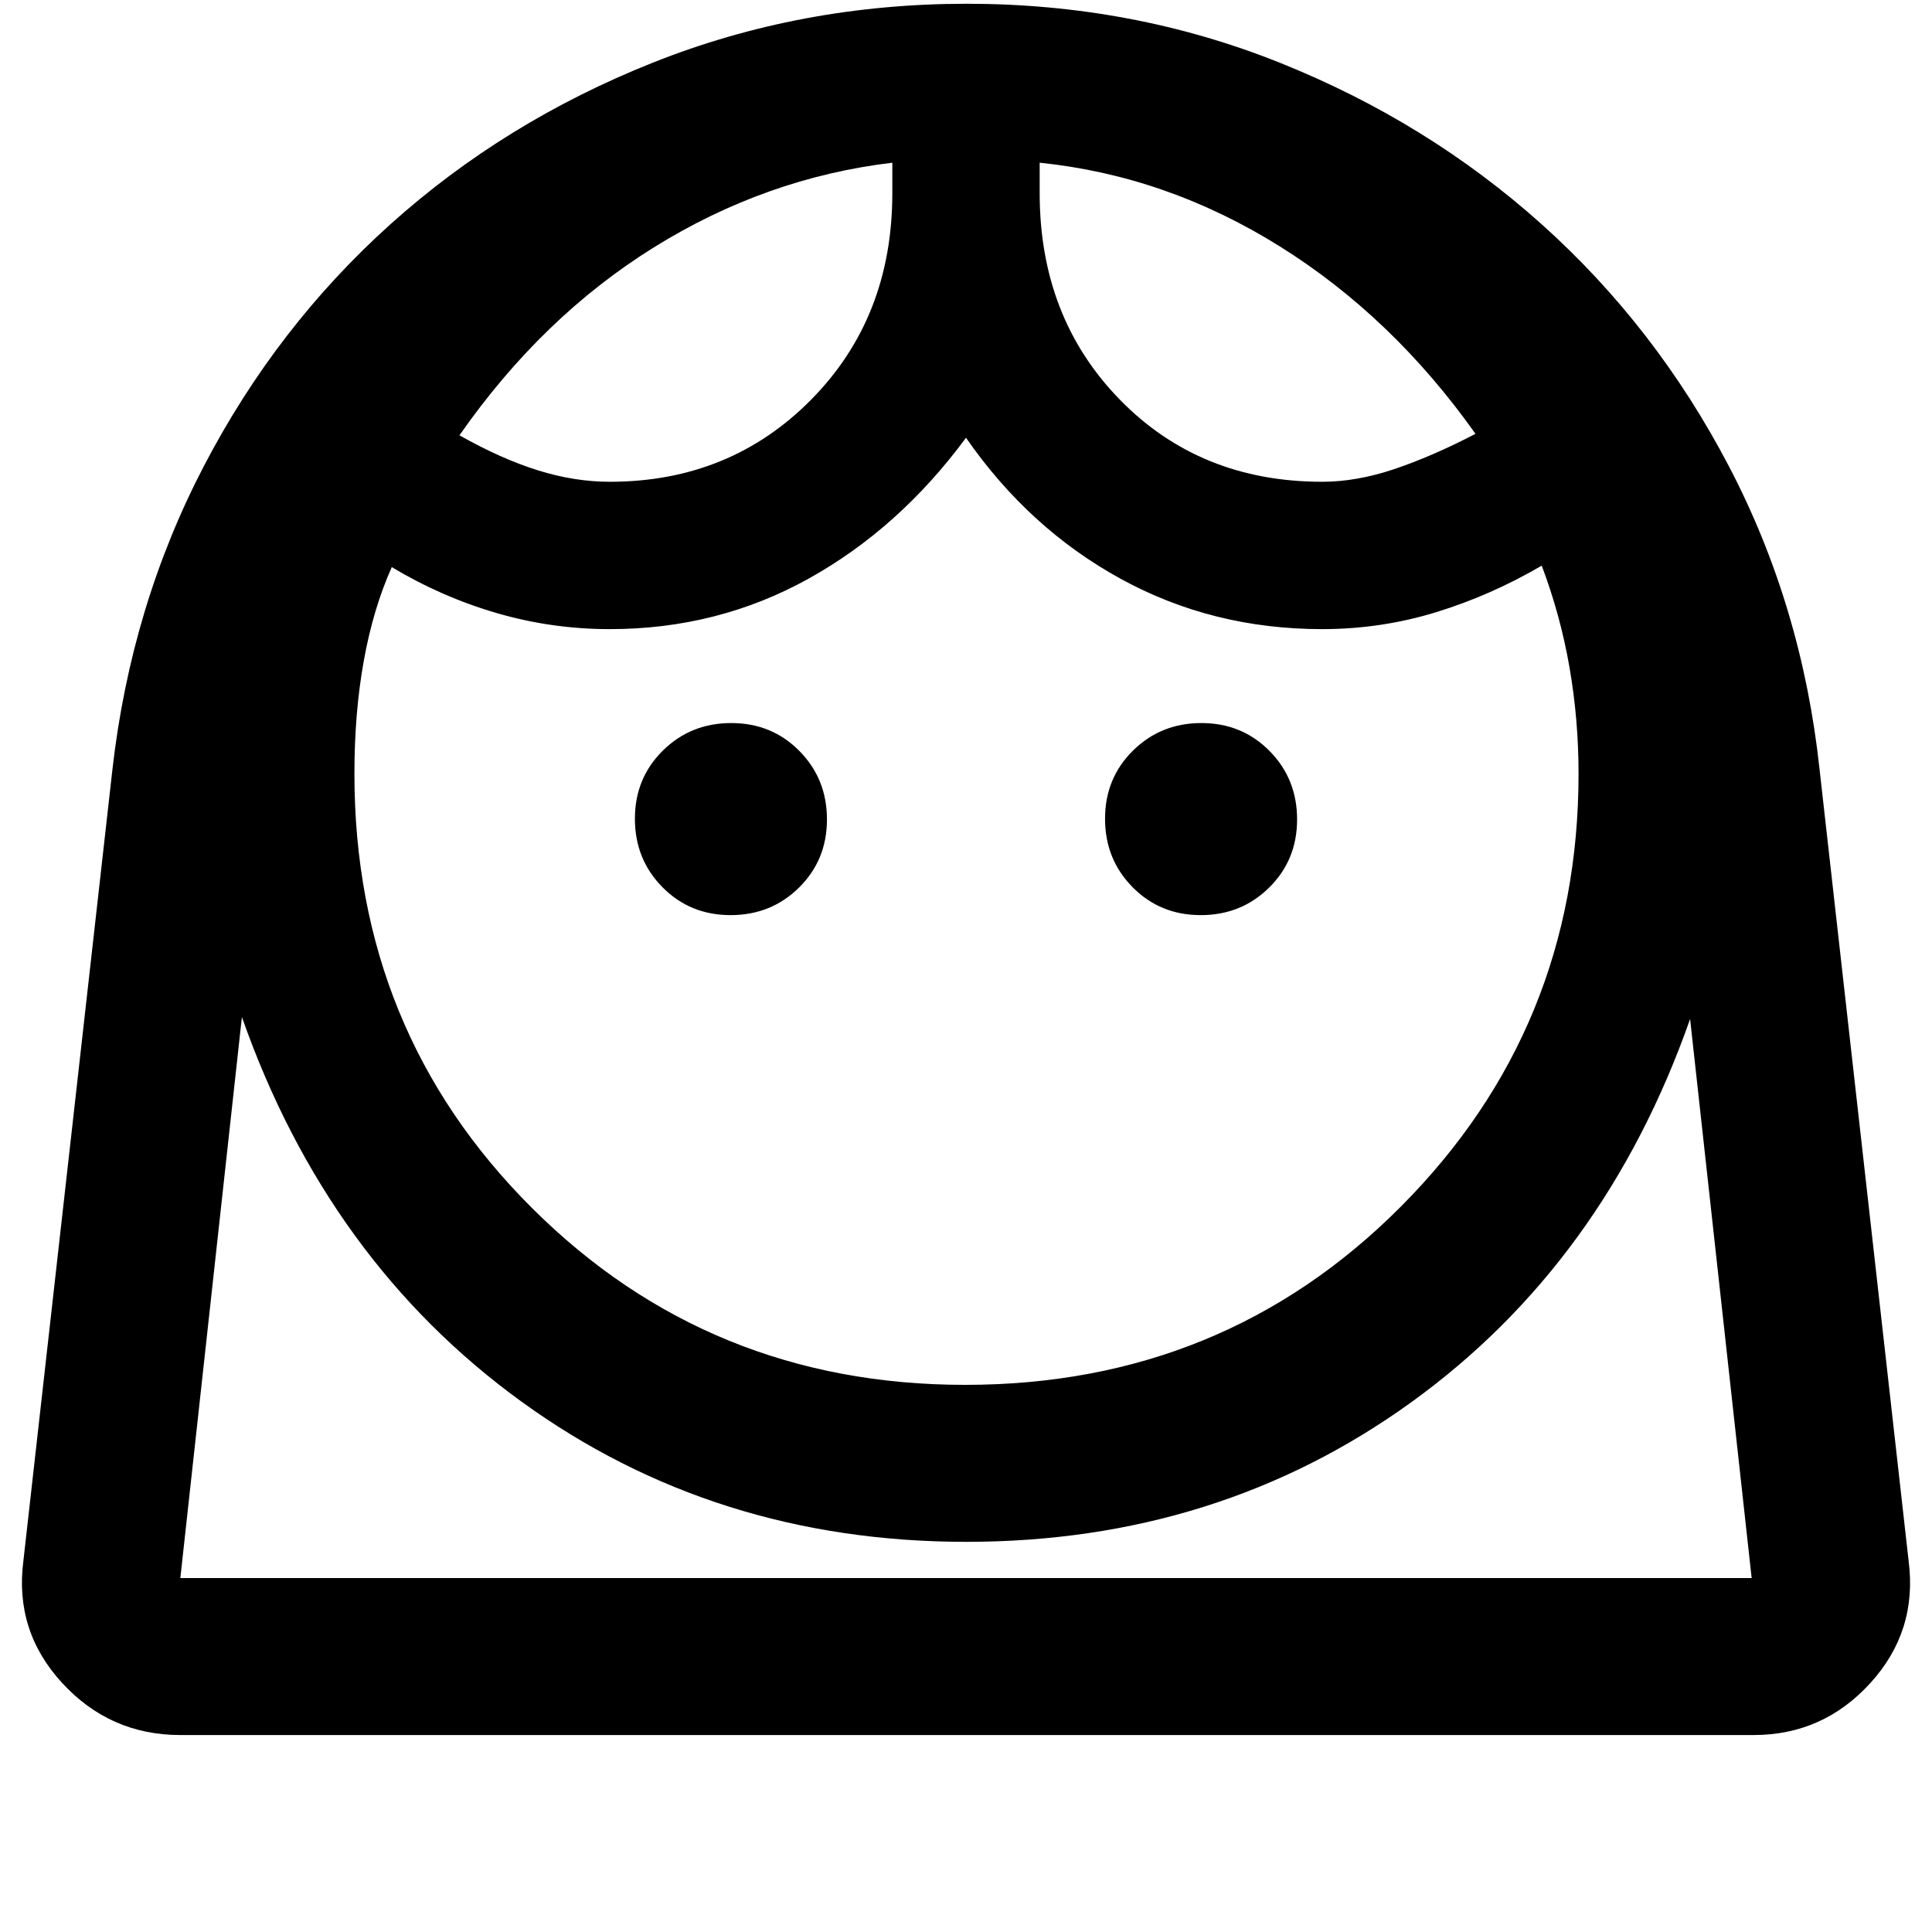 <svg xmlns="http://www.w3.org/2000/svg" height="20" viewBox="0 -960 960 960" width="20"><path d="M479.58-271.87q128.32 0 216.55-88.63 88.24-88.62 88.24-215.02 0-26.98-4.51-52.93-4.51-25.94-13.79-50.48-25.27 14.78-52.59 23.16-27.33 8.38-56.48 8.38-54.56 0-100.17-25.02T480-742.48q-33.22 45.05-78.33 70.07-45.11 25.02-98.67 25.02-28.86 0-56.23-7.99-27.38-7.99-52.1-22.82-9.24 20.66-13.9 46.52-4.66 25.85-4.66 56.17 0 127.72 88.15 215.68 88.15 87.96 215.32 87.96ZM363.03-505.28q20.14 0 34.01-13.7 13.87-13.7 13.87-33.85 0-20.15-13.7-34.02-13.7-13.87-33.85-13.87-20.14 0-34.01 13.7-13.87 13.7-13.87 33.85 0 20.15 13.7 34.02 13.7 13.87 33.85 13.87Zm233.61 0q20.14 0 34.01-13.7 13.87-13.7 13.87-33.85 0-20.15-13.7-34.02-13.7-13.87-33.85-13.87-20.14 0-34.01 13.7-13.87 13.7-13.87 33.85 0 20.15 13.7 34.02 13.7 13.87 33.85 13.87ZM303-720.61q59.75 0 100.07-40.82 40.32-40.82 40.32-102.57v-15.15q-62.85 7.48-118.44 42.04-55.6 34.57-96.65 93.41 20.54 11.62 38.83 17.36 18.3 5.73 35.87 5.73Zm354 0q17.01 0 35.7-6.26t40.47-17.56q-41.28-58.2-97.37-93.22-56.08-35.02-119.19-41.5V-864q0 61.75 39.82 102.57 39.82 40.82 100.57 40.82ZM89.61-97.87q-34.88 0-58.68-25.82-23.8-25.83-19.32-60.64l44.26-393.39q9.24-81.17 45.38-150.58 36.15-69.41 92.8-120.31 56.66-50.89 130.22-80.21 73.57-29.31 156.09-29.31 82.43 0 155.67 29.34 73.24 29.33 130.01 80.22 56.77 50.88 93.06 120.28t45.03 150.57l44.26 393.39q4.48 34.81-19.03 60.64-23.51 25.82-57.97 25.82H89.61Zm390.52-96q-125 0-221.16-69.78-96.17-69.78-138.77-190.98L89.61-175.87h780.78L839.8-453.65q-42.6 121.19-138.65 190.49-96.04 69.29-221.02 69.29Zm36.48-685.28Zm-73.22 0Zm36.74 703.28h390.26H89.61h390.52Z"/></svg>